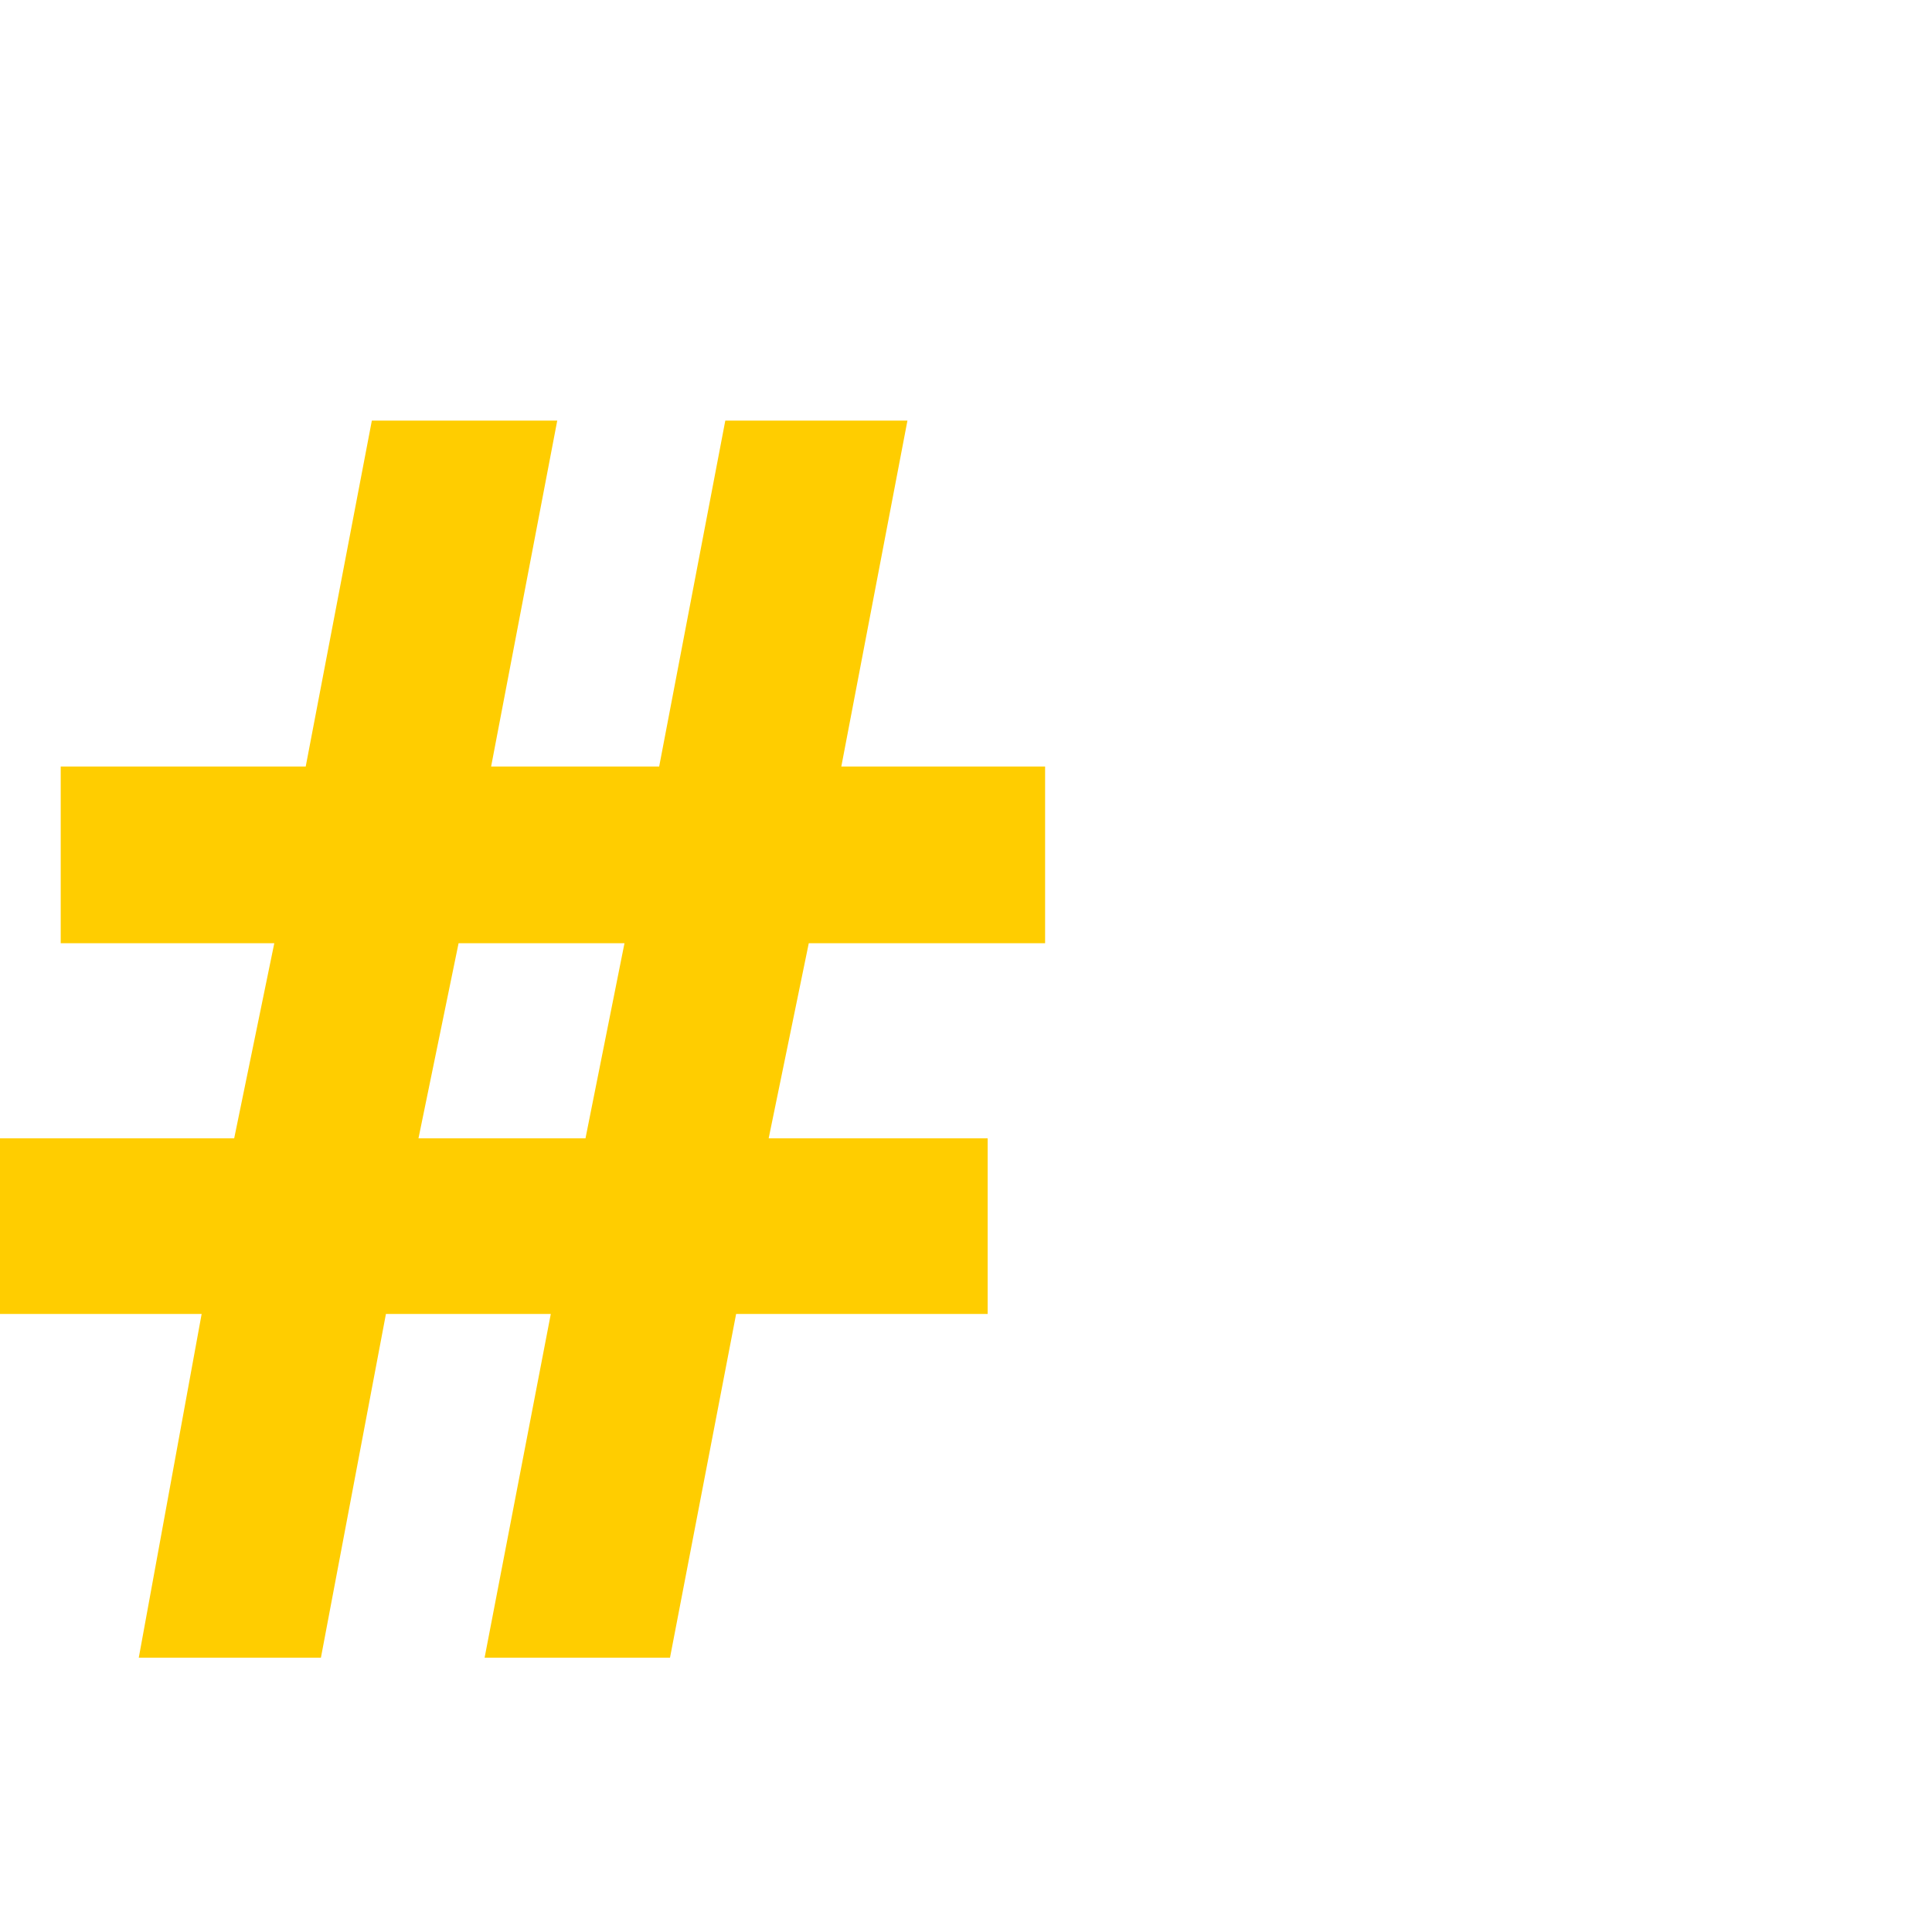 <svg version="1.1" xmlns="http://www.w3.org/2000/svg" style="fill:rgba(0,0,0,1.0)" width="256" height="256" viewBox="0 0 27.844 19.938"><path fill="rgb(255, 205, 0)" d="M2 19.938 L2.906 14.984 L0 14.984 L0 12.453 L3.375 12.453 L3.953 9.641 L0.875 9.641 L0.875 7.094 L4.406 7.094 L5.359 2.109 L8.031 2.109 L7.078 7.094 L9.5 7.094 L10.453 2.109 L13.078 2.109 L12.125 7.094 L15.062 7.094 L15.062 9.641 L11.656 9.641 L11.078 12.453 L14.234 12.453 L14.234 14.984 L10.609 14.984 L9.656 19.938 L6.984 19.938 L7.938 14.984 L5.562 14.984 L4.625 19.938 Z M6.031 12.453 L8.438 12.453 L9 9.641 L6.609 9.641 Z M27.844 22.047" /></svg>